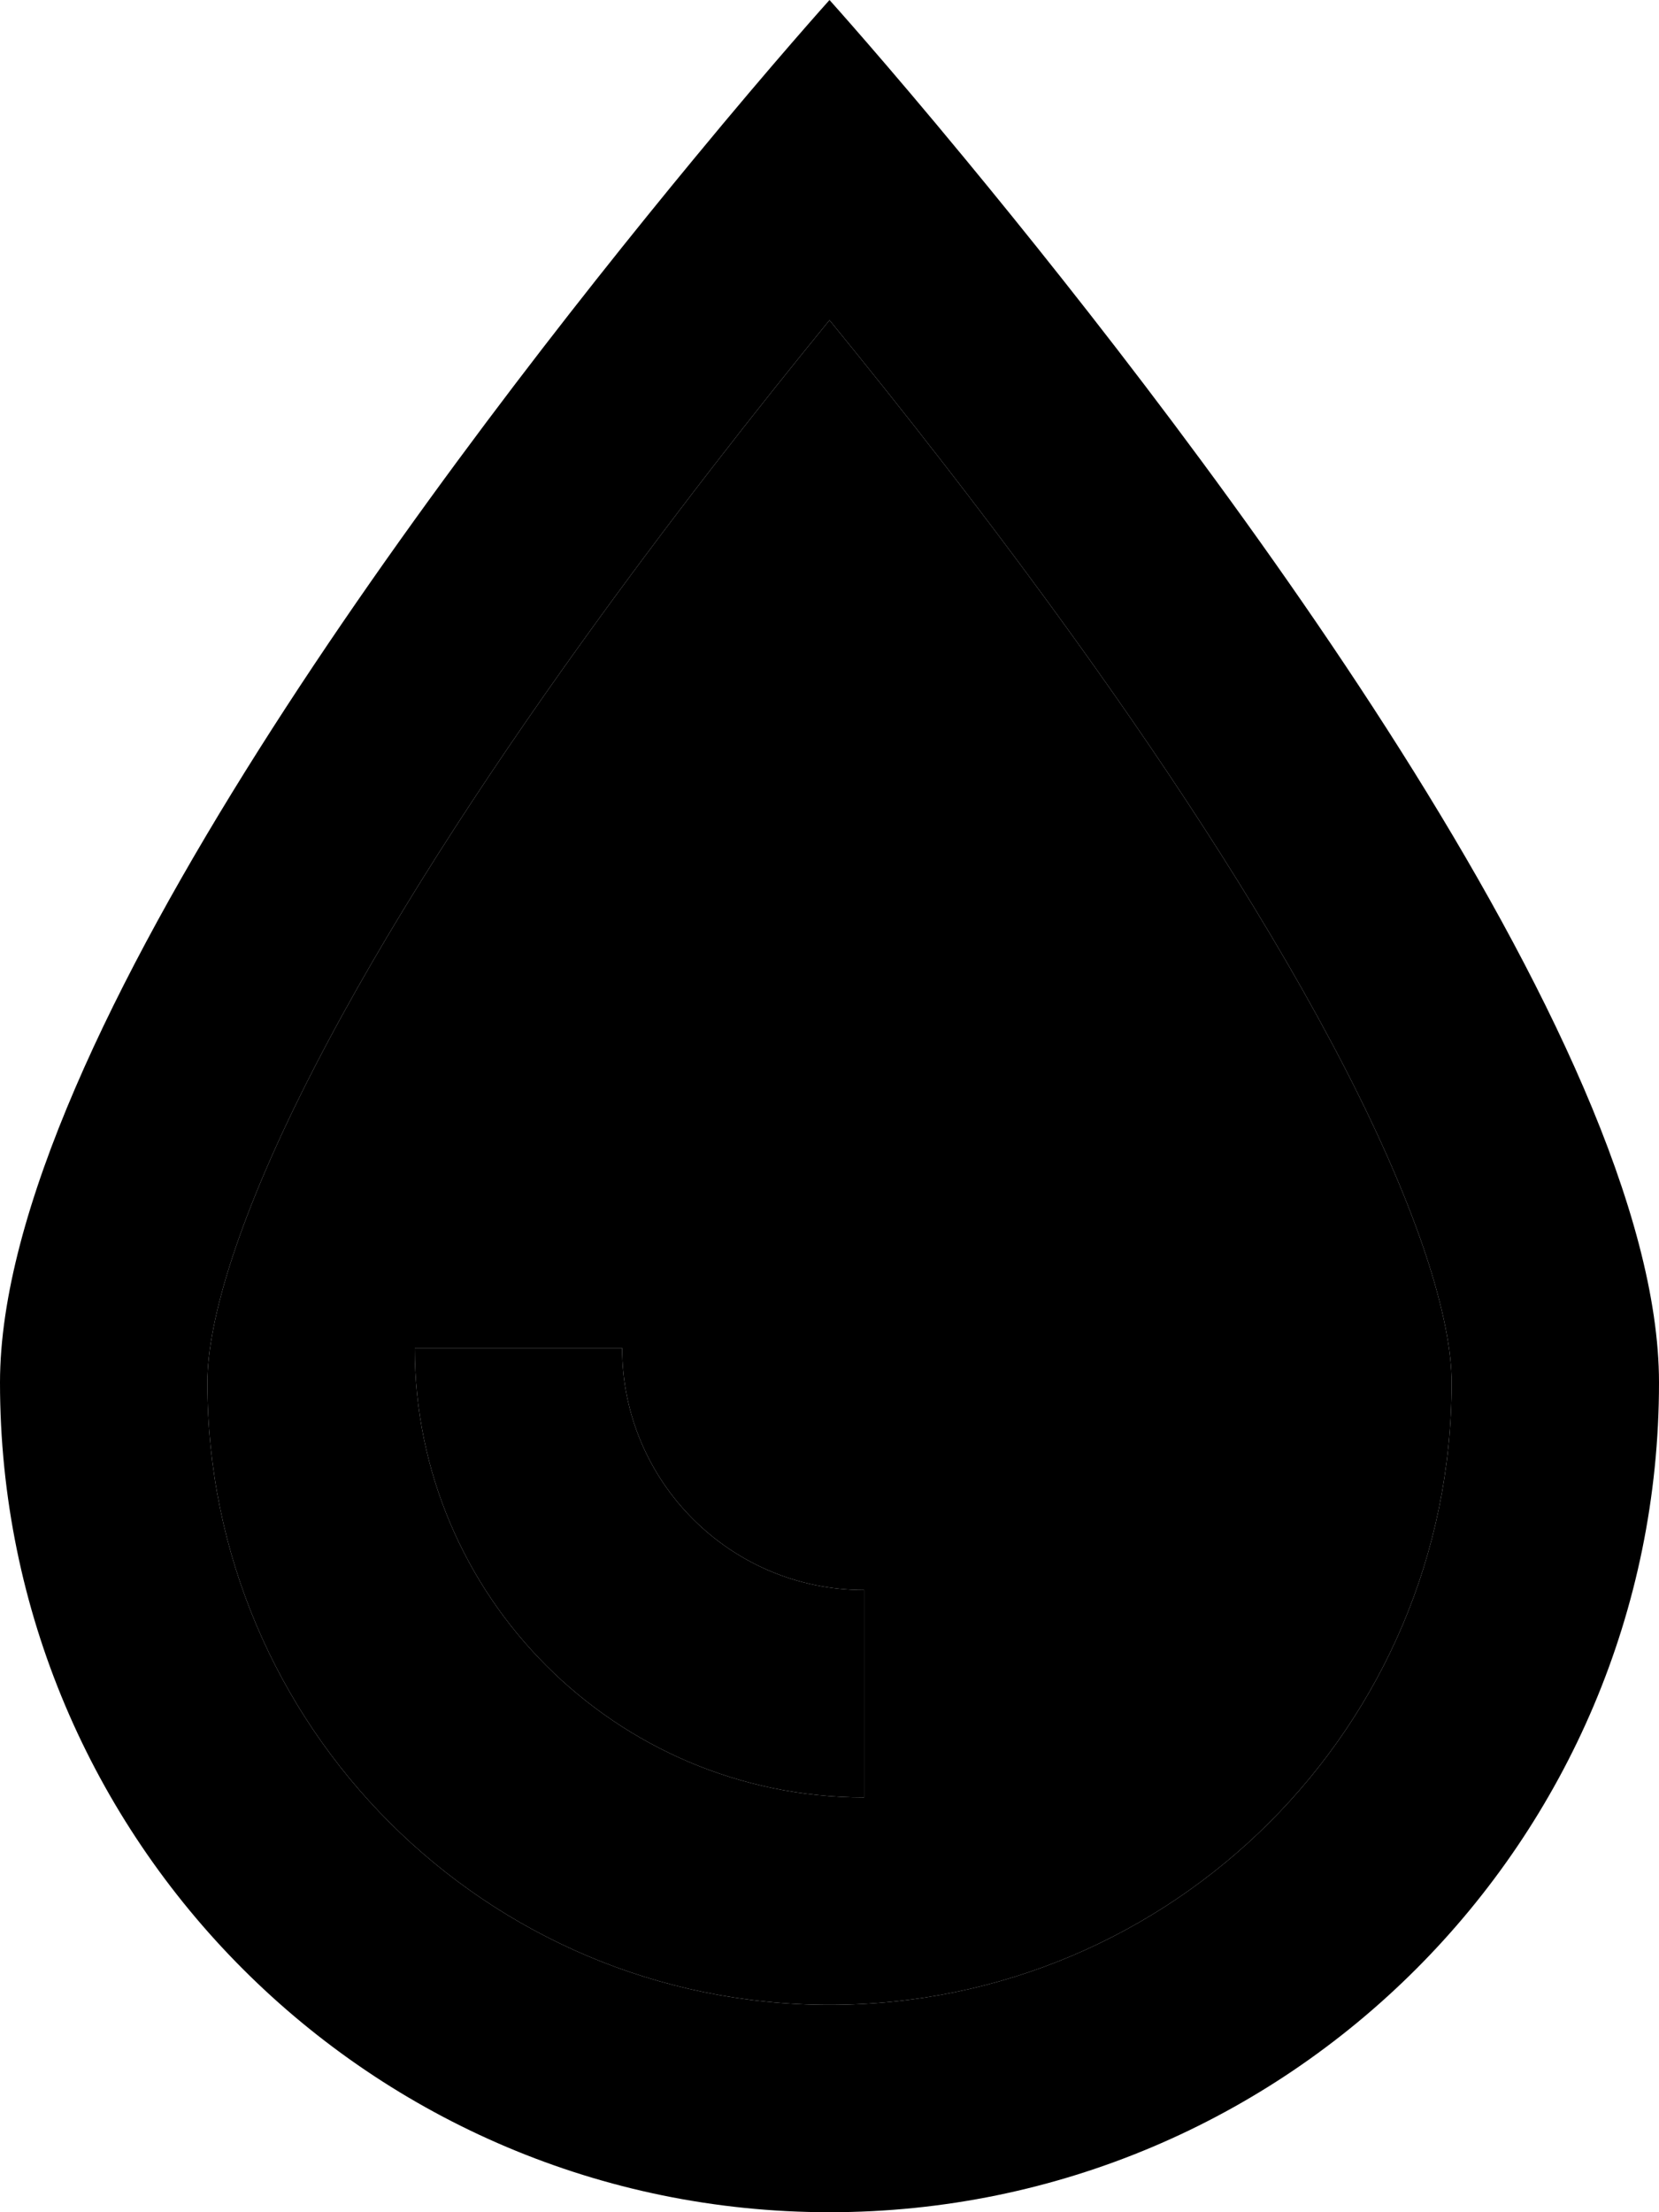 <svg xmlns="http://www.w3.org/2000/svg" viewBox="0 0 384 512"><path class="pr-icon-duotone-secondary" d="M48 320c0 79.5 64.5 144 144 144s144-64.5 144-144c0-14.5-7.4-39.2-24.7-72.8c-16.5-32-39-66.6-62.3-99c-20.2-28.1-40.5-53.9-57-74.1c-16.5 20.2-36.8 46-57 74.1c-23.3 32.4-45.8 66.9-62.3 99C55.4 280.8 48 305.5 48 320zm48-8l48 0c0 30.9 25.1 56 56 56l0 48c-57.4 0-104-46.6-104-104z"/><path class="pr-icon-duotone-primary" d="M336 320c0-14.5-7.4-39.2-24.7-72.8c-16.5-32-39-66.6-62.3-99c-20.2-28.1-40.5-53.9-57-74.1c-16.5 20.2-36.8 46-57 74.1c-23.3 32.4-45.8 66.9-62.3 99C55.4 280.8 48 305.5 48 320c0 79.5 64.5 144 144 144s144-64.5 144-144zM0 320C0 241.2 106.1 102.8 160.5 36.9C179.3 14.1 192 0 192 0s12.7 14.1 31.5 36.9C277.9 102.8 384 241.2 384 320c0 106-86 192-192 192S0 426 0 320zm200 48l0 48c-57.4 0-104-46.6-104-104l48 0c0 30.9 25.1 56 56 56z"/></svg>